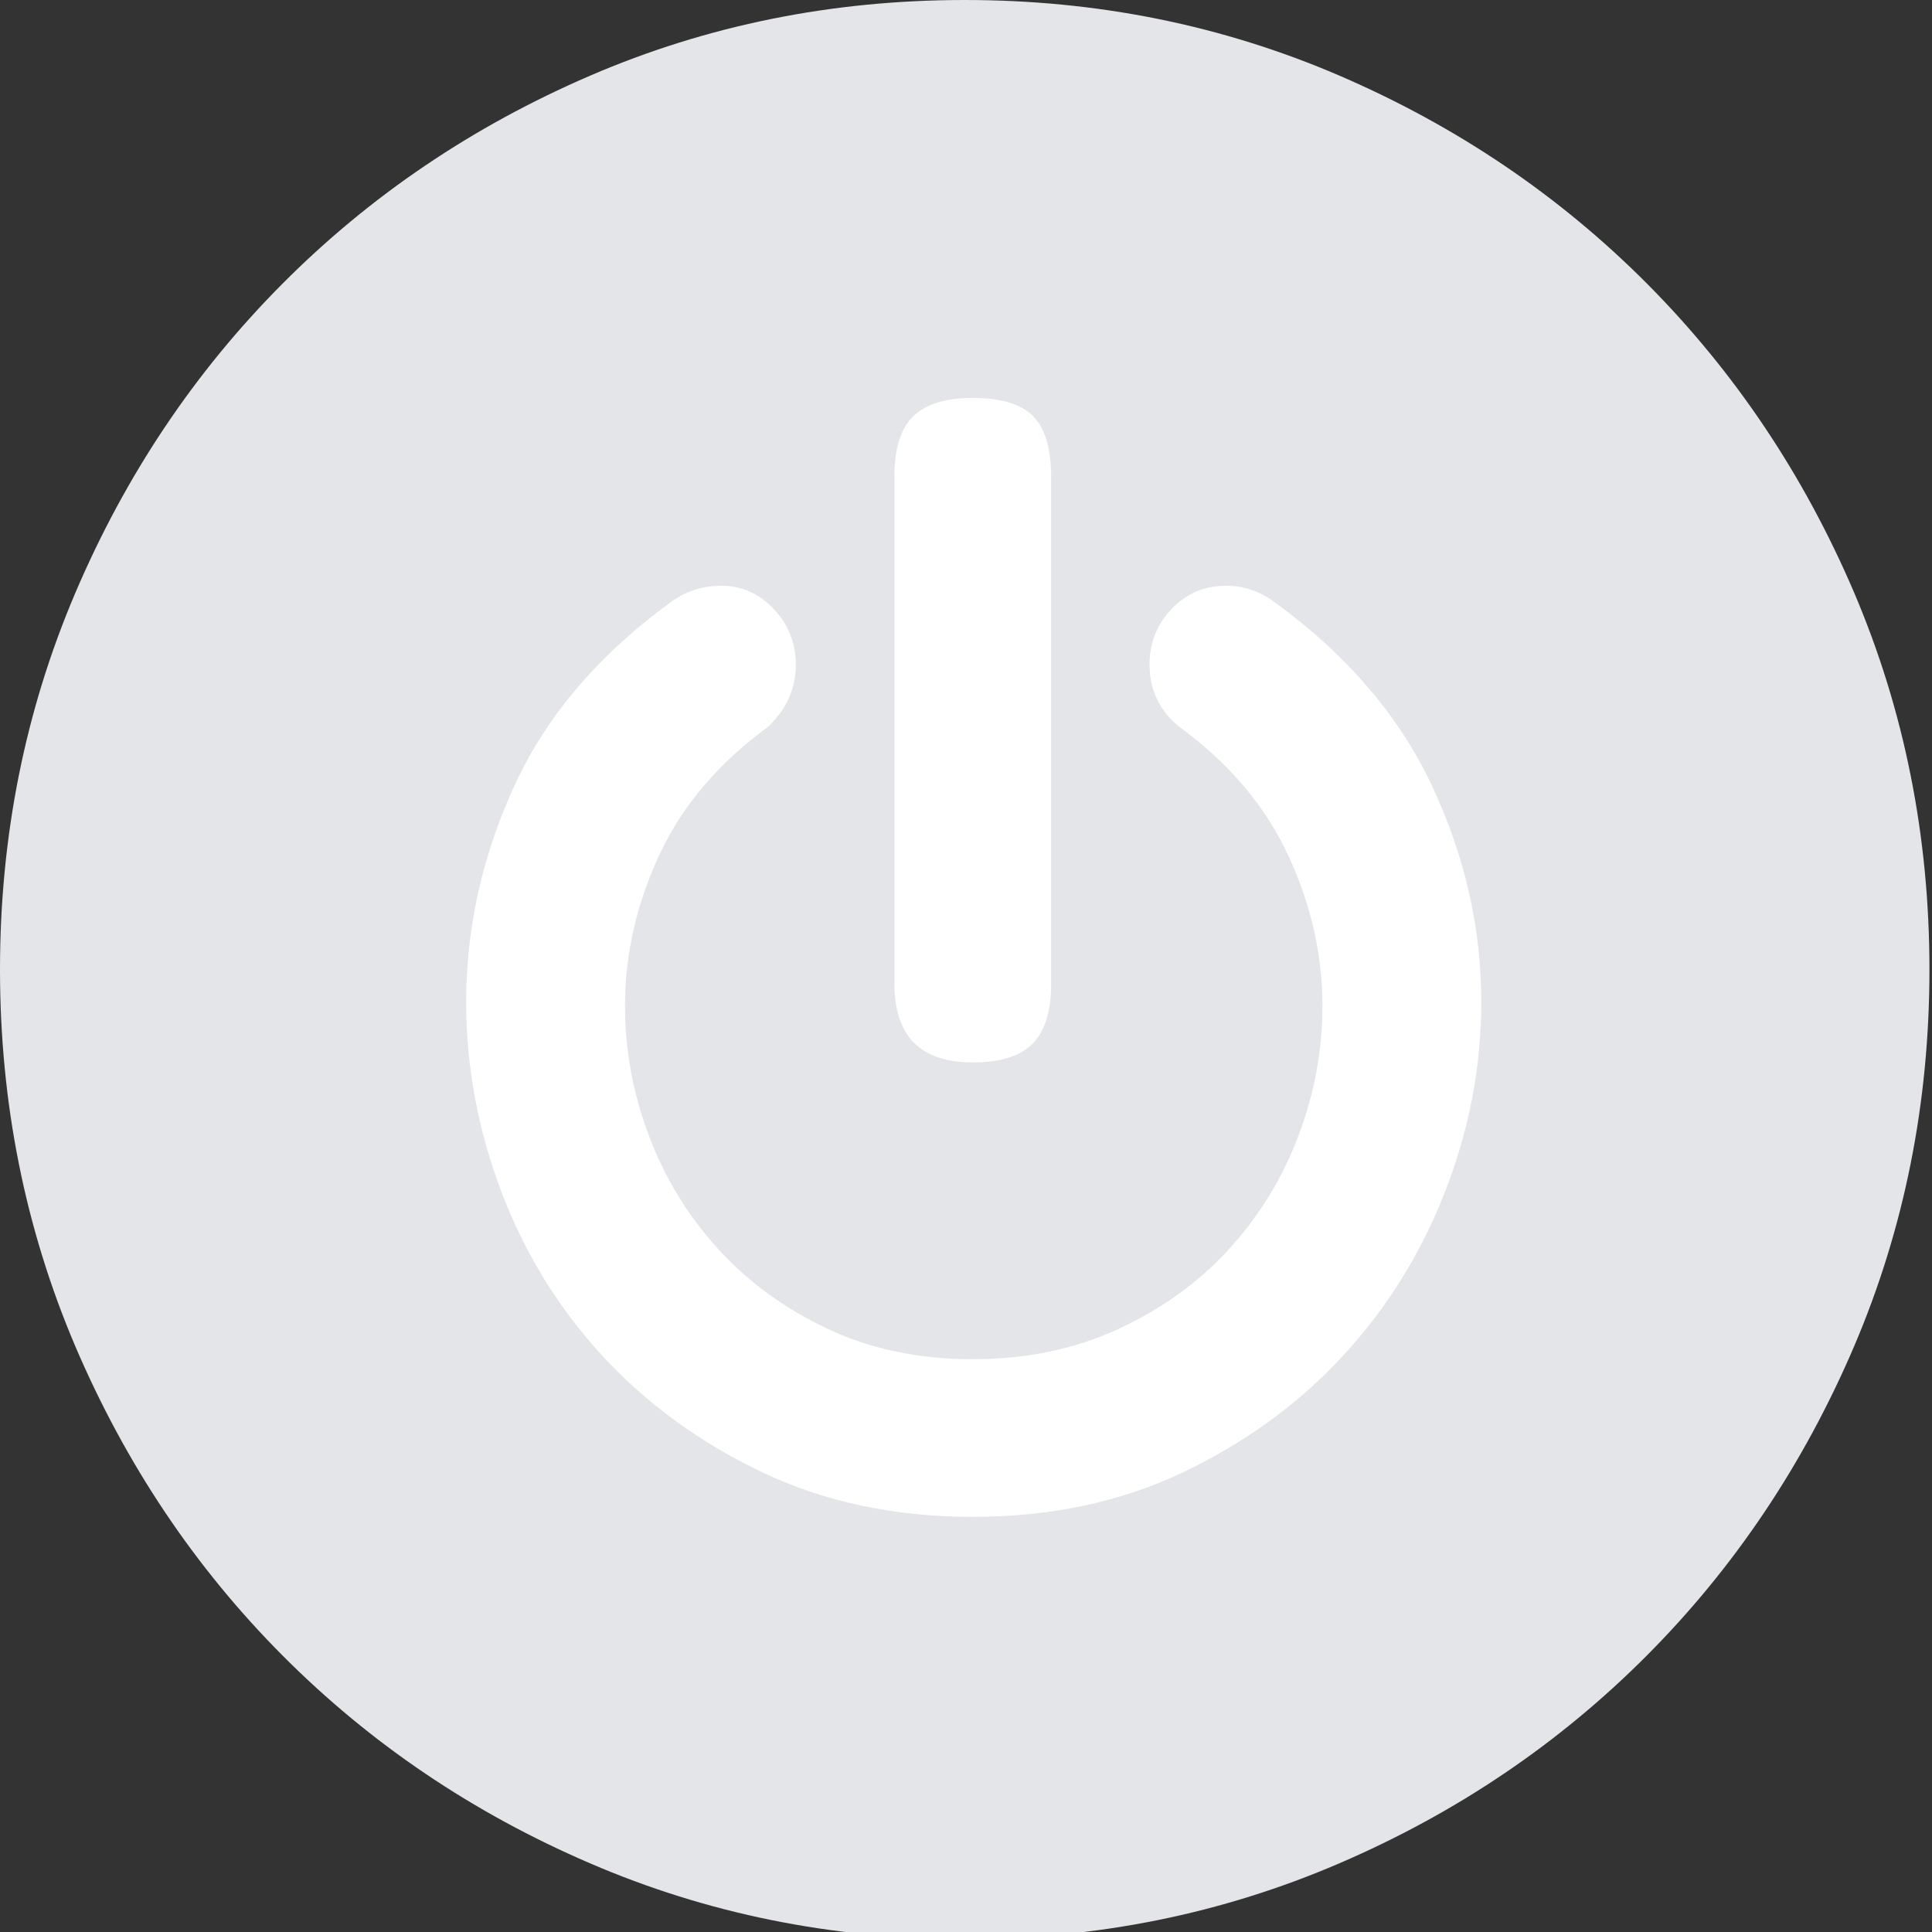 <?xml version="1.0" encoding="utf-8"?>
<!-- Generator: Adobe Illustrator 16.0.0, SVG Export Plug-In . SVG Version: 6.00 Build 0)  -->
<!DOCTYPE svg PUBLIC "-//W3C//DTD SVG 1.1//EN" "http://www.w3.org/Graphics/SVG/1.1/DTD/svg11.dtd">
<svg version="1.1" id="Layer_1" xmlns="http://www.w3.org/2000/svg" xmlns:xlink="http://www.w3.org/1999/xlink" x="0px" y="0px"
	 width="34px" height="34px" viewBox="0 0 34 34" enable-background="new 0 0 34 34" xml:space="preserve">
<rect x="0" y="0" width="34" height="34" fill="#333333" stroke="none"/>
<path fill="#E4E5E8" d="M33.955,17.062c0,2.346-0.441,4.556-1.325,6.63c-0.886,2.072-2.101,3.887-3.644,5.438
	c-1.545,1.552-3.349,2.772-5.413,3.66c-2.063,0.889-4.261,1.334-6.596,1.334c-2.334,0-4.534-0.445-6.596-1.334
	c-2.064-0.888-3.869-2.108-5.413-3.66s-2.757-3.366-3.643-5.438C0.442,21.617,0,19.407,0,17.062c0-2.346,0.442-4.555,1.326-6.629
	c0.885-2.074,2.098-3.886,3.643-5.438c1.544-1.552,3.349-2.772,5.413-3.662C12.444,0.444,14.643,0,16.978,0
	c2.335,0,4.533,0.444,6.596,1.332c2.064,0.89,3.868,2.11,5.413,3.662c1.543,1.552,2.758,3.364,3.644,5.438
	C33.514,12.507,33.955,14.715,33.955,17.062z"/>
<path fill="#E4E5E8" d="M31.479,17.062c0-2.014-0.383-3.904-1.15-5.67c-0.766-1.765-1.803-3.305-3.111-4.621
	c-1.31-1.315-2.843-2.357-4.599-3.127c-1.757-0.771-3.638-1.156-5.642-1.156c-2.005,0-3.886,0.385-5.642,1.156
	c-1.757,0.77-3.289,1.812-4.598,3.127c-1.309,1.316-2.346,2.856-3.112,4.621c-0.767,1.766-1.15,3.656-1.15,5.67
	c0,2.015,0.383,3.905,1.15,5.67c0.766,1.766,1.803,3.306,3.112,4.621c1.31,1.314,2.841,2.357,4.598,3.128
	c1.756,0.77,3.637,1.154,5.642,1.154c2.004,0,3.885-0.385,5.642-1.154c1.756-0.771,3.289-1.813,4.599-3.128
	c1.309-1.315,2.346-2.855,3.111-4.621C31.097,20.967,31.479,19.076,31.479,17.062z"/>
<path fill="#FFFFFF" d="M26.068,17.63c0,1.138-0.212,2.252-0.637,3.341c-0.425,1.091-1.026,2.057-1.805,2.897
	c-0.777,0.842-1.716,1.522-2.813,2.045c-1.095,0.521-2.328,0.781-3.696,0.781c-1.367,0-2.6-0.261-3.696-0.781
	c-1.097-0.522-2.034-1.203-2.812-2.045c-0.777-0.841-1.373-1.807-1.786-2.897c-0.413-1.089-0.619-2.203-0.619-3.341
	c0-1.303,0.284-2.57,0.849-3.803c0.566-1.232,1.485-2.311,2.759-3.235c0.259-0.189,0.554-0.284,0.884-0.284
	c0.354,0,0.661,0.136,0.919,0.408c0.259,0.273,0.39,0.599,0.39,0.978c0,0.427-0.166,0.794-0.495,1.102
	c-0.874,0.639-1.51,1.393-1.911,2.258c-0.4,0.865-0.6,1.747-0.6,2.647c0,0.783,0.141,1.547,0.424,2.293
	c0.282,0.747,0.689,1.41,1.219,1.99c0.531,0.582,1.173,1.049,1.929,1.404c0.754,0.354,1.603,0.532,2.546,0.532
	s1.797-0.178,2.565-0.532c0.766-0.355,1.415-0.822,1.945-1.404c0.53-0.58,0.938-1.243,1.221-1.99
	c0.282-0.746,0.425-1.511,0.425-2.293c0-0.9-0.201-1.782-0.602-2.647c-0.401-0.865-1.038-1.619-1.91-2.258
	c-0.354-0.285-0.531-0.651-0.531-1.102c0-0.379,0.13-0.705,0.389-0.978c0.259-0.272,0.579-0.408,0.956-0.408
	c0.307,0,0.589,0.094,0.849,0.284c1.272,0.924,2.198,2.003,2.776,3.235C25.778,15.06,26.068,16.327,26.068,17.63z"/>
<path fill="#FFFFFF" d="M18.499,17.31c0,0.475-0.106,0.825-0.318,1.048c-0.213,0.226-0.567,0.339-1.062,0.339
	c-0.92,0-1.379-0.463-1.379-1.387V8.389c0-0.498,0.111-0.853,0.335-1.067c0.225-0.212,0.571-0.319,1.043-0.319
	c0.495,0,0.849,0.107,1.062,0.319c0.212,0.214,0.318,0.57,0.318,1.067V17.31z"/>
</svg>
